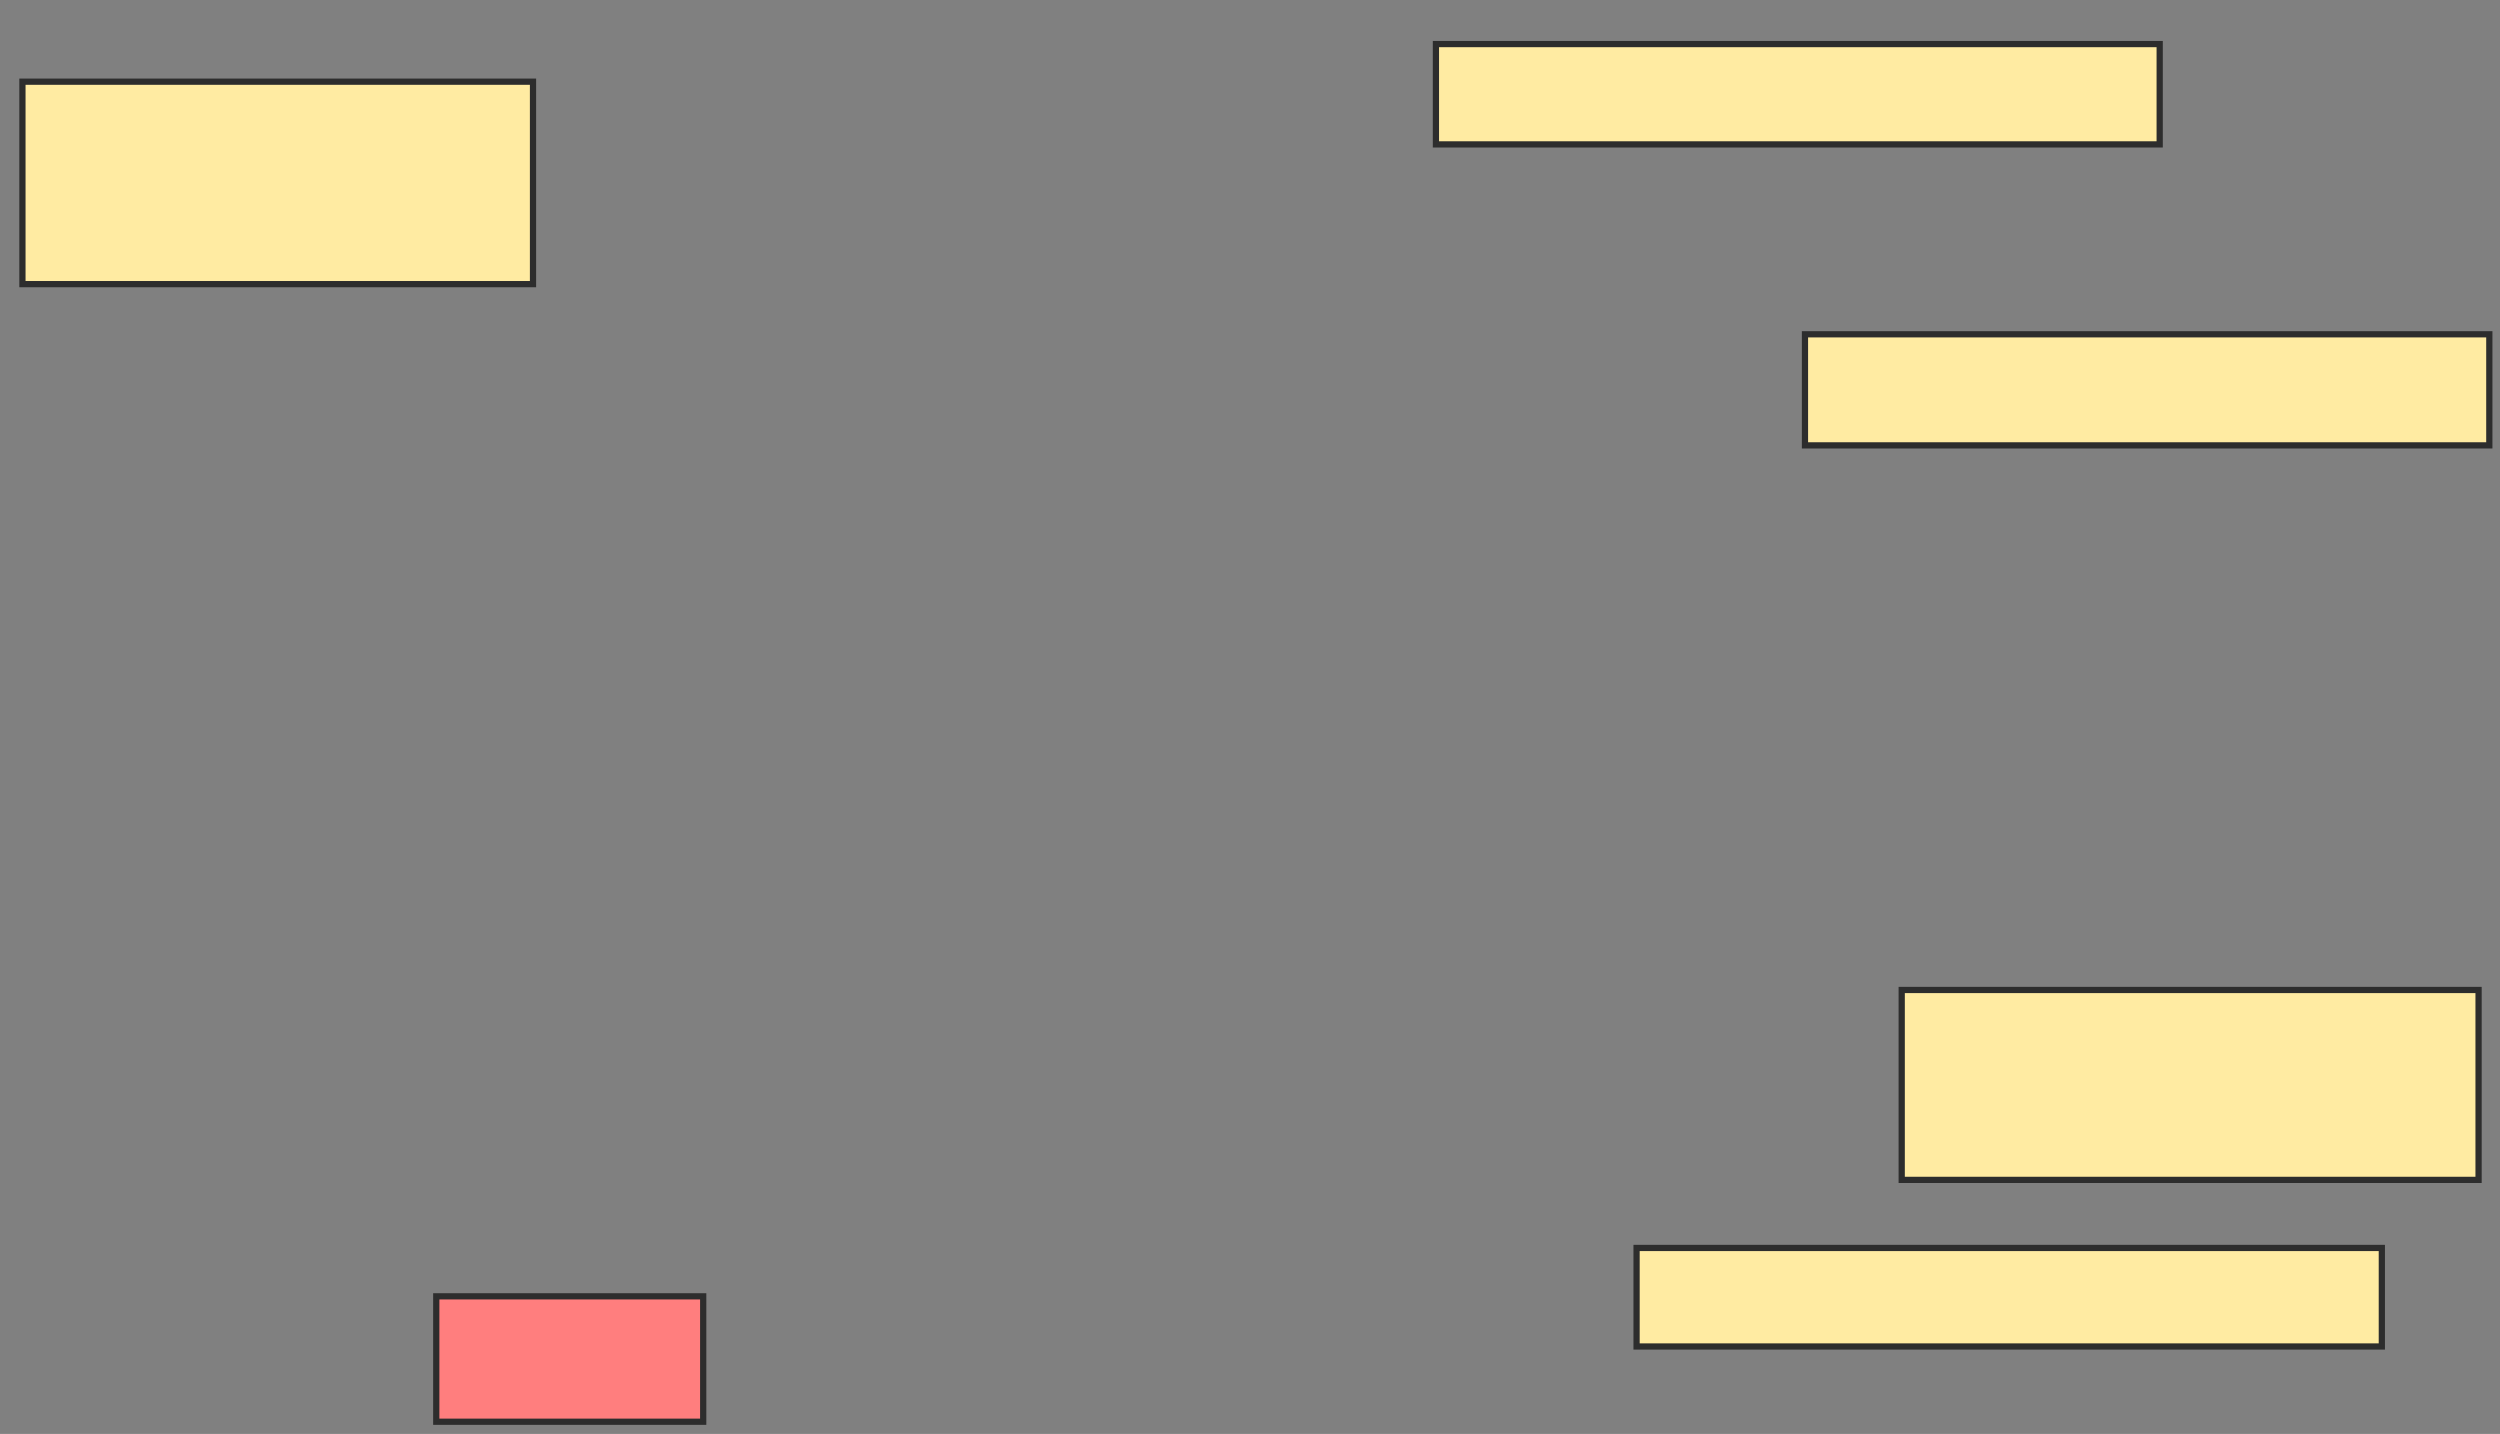 <svg xmlns="http://www.w3.org/2000/svg" width="401" height="230">
 <rect width="100%" height="100%" fill="#808080" stroke="none"/>
 <!-- Created with Image Occlusion Enhanced -->
 <g>
  <title>Labels</title>
 </g>
 <g>
  <title>Masks</title>
  <rect id="88e7d21cd816430885f3fdc2ce1ce0fe-ao-1" height="32.471" width="81.897" y="13.103" x="3.598" stroke="#2D2D2D" fill="#FFEBA2"/>
  <rect id="88e7d21cd816430885f3fdc2ce1ce0fe-ao-2" height="16.092" width="116.092" y="7.069" x="230.322" stroke="#2D2D2D" fill="#FFEBA2"/>
  <rect id="88e7d21cd816430885f3fdc2ce1ce0fe-ao-3" height="17.816" width="109.77" y="53.621" x="289.517" stroke="#2D2D2D" fill="#FFEBA2"/>
  <rect id="88e7d21cd816430885f3fdc2ce1ce0fe-ao-4" height="30.46" width="92.529" y="158.793" x="305.034" stroke="#2D2D2D" fill="#FFEBA2"/>
  <rect id="88e7d21cd816430885f3fdc2ce1ce0fe-ao-5" height="15.805" width="119.54" y="200.172" x="262.506" stroke="#2D2D2D" fill="#FFEBA2"/>
  <rect id="88e7d21cd816430885f3fdc2ce1ce0fe-ao-6" height="20.115" width="42.816" y="207.931" x="69.977" stroke="#2D2D2D" fill="#FF7E7E" class="qshape"/>
 </g>
</svg>